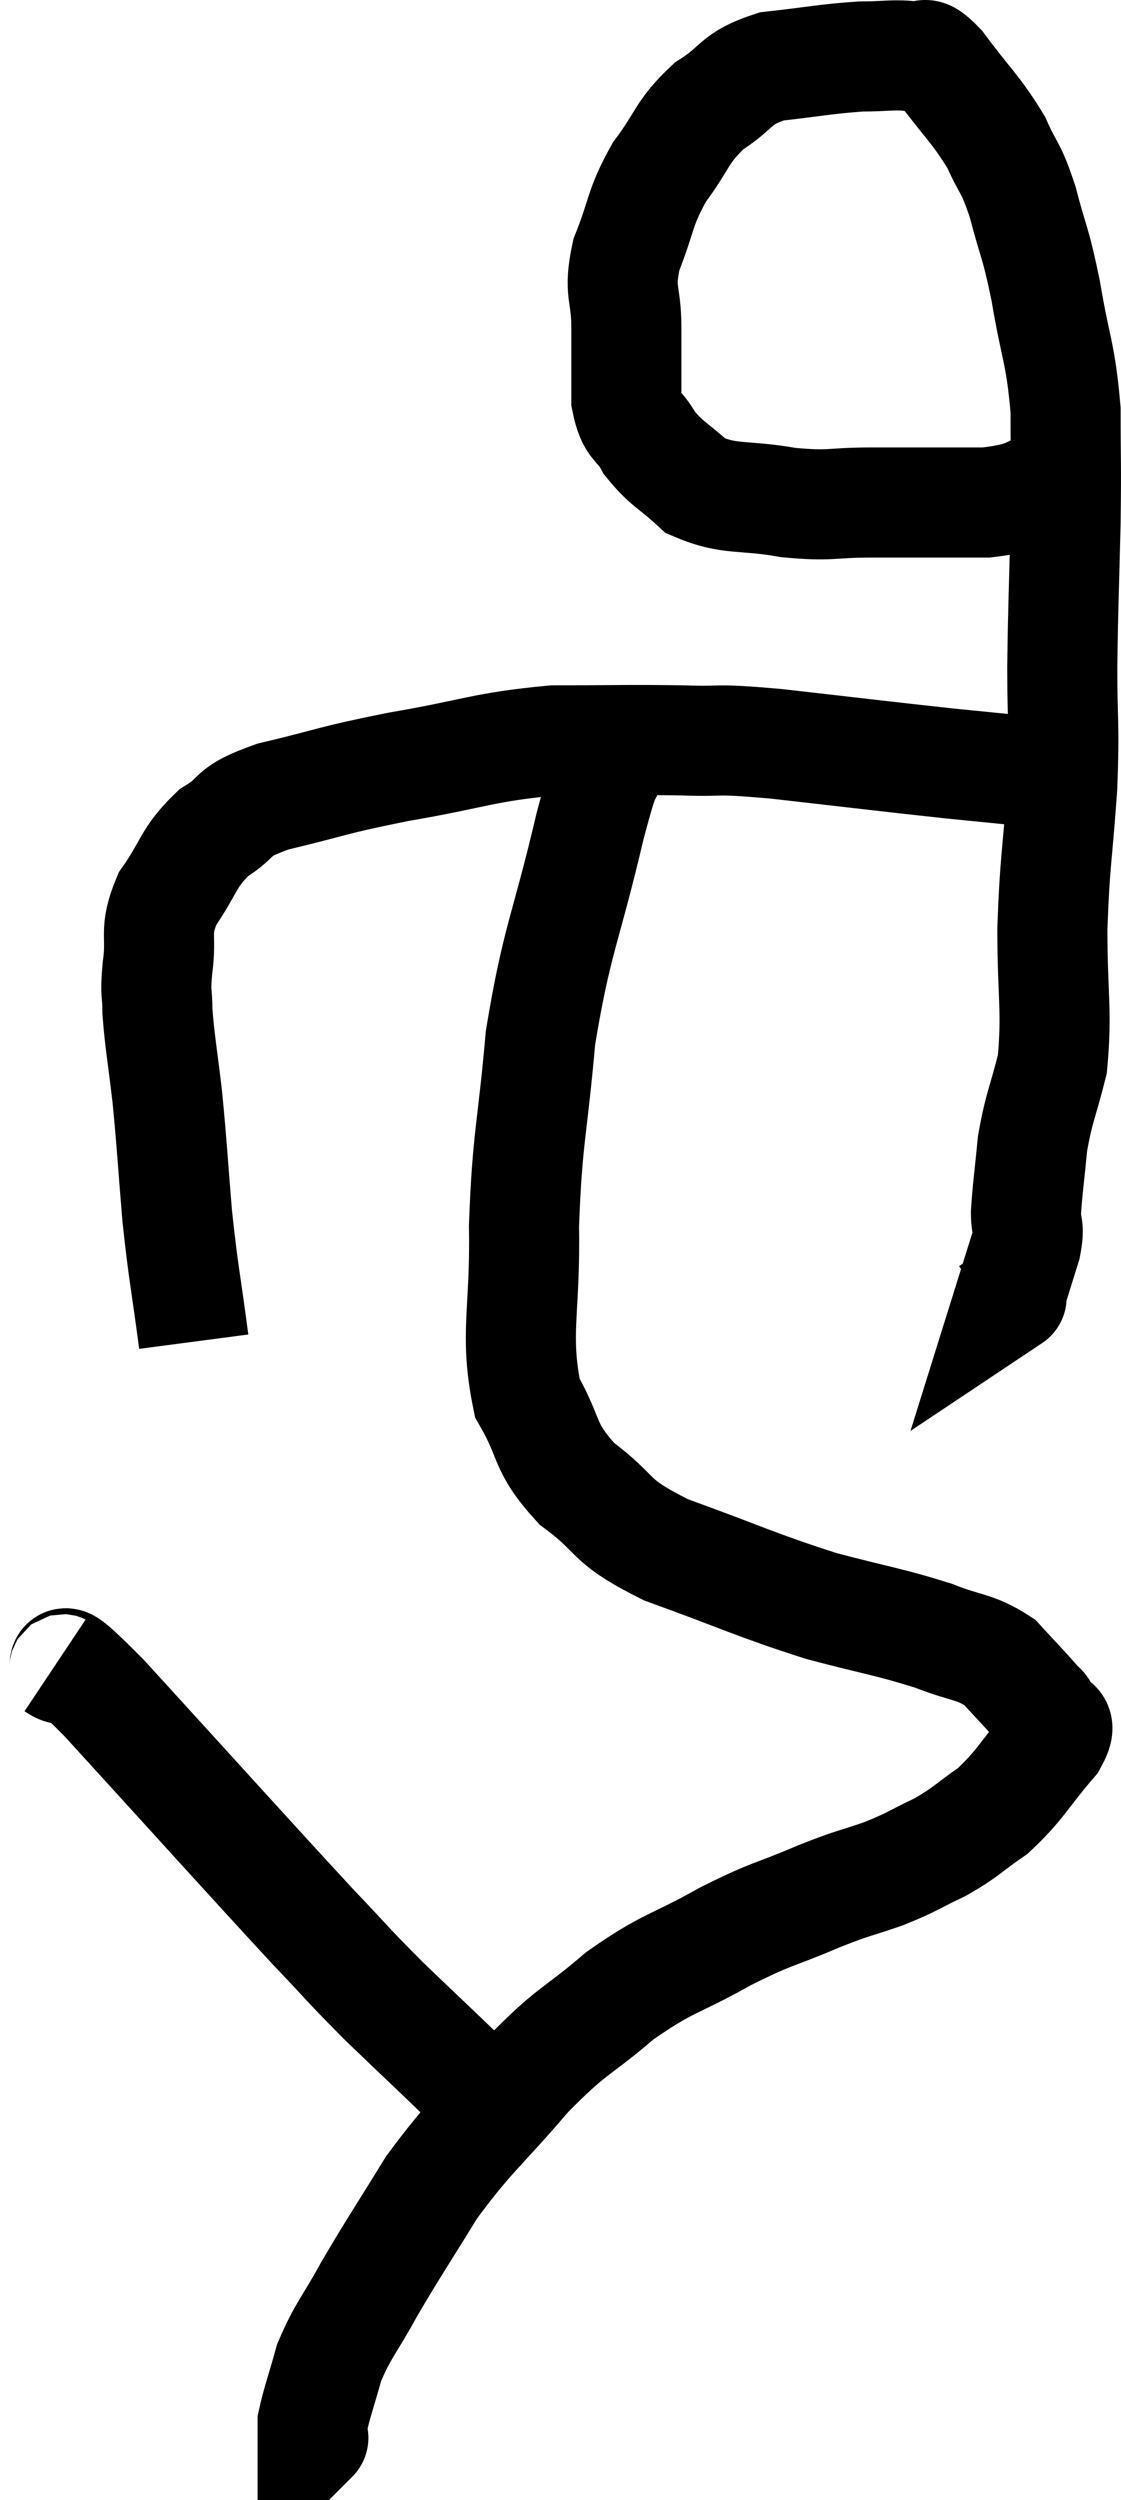 <svg xmlns="http://www.w3.org/2000/svg" viewBox="10.76 1.914 20.367 45.406" width="20.367" height="45.406"><path d="M 14.28 26.28 C 14.13 25.14, 14.1 25.11, 13.98 24 C 13.89 22.92, 13.89 22.77, 13.8 21.84 C 13.71 21.06, 13.665 20.865, 13.62 20.28 C 13.62 19.89, 13.575 20.01, 13.62 19.5 C 13.71 18.87, 13.545 18.855, 13.8 18.24 C 14.22 17.64, 14.16 17.505, 14.64 17.04 C 15.18 16.71, 14.88 16.68, 15.72 16.38 C 16.86 16.11, 16.725 16.095, 18 15.84 C 19.41 15.6, 19.53 15.48, 20.82 15.36 C 21.99 15.36, 22.155 15.345, 23.16 15.36 C 24 15.39, 23.625 15.315, 24.84 15.42 C 26.43 15.6, 26.775 15.645, 28.02 15.78 C 28.92 15.87, 29.37 15.915, 29.82 15.96 L 29.82 15.96" fill="none" stroke="black" stroke-width="2"></path><path d="M 30.06 10.62 C 29.37 10.83, 29.55 10.935, 28.68 11.04 C 27.63 11.04, 27.48 11.04, 26.58 11.04 C 25.83 11.04, 25.875 11.115, 25.08 11.04 C 24.24 10.89, 24.03 11.01, 23.4 10.74 C 22.98 10.35, 22.875 10.35, 22.56 9.96 C 22.35 9.57, 22.245 9.705, 22.14 9.18 C 22.14 8.52, 22.14 8.52, 22.14 7.86 C 22.14 7.2, 21.99 7.245, 22.14 6.54 C 22.44 5.79, 22.365 5.715, 22.74 5.04 C 23.19 4.44, 23.13 4.32, 23.64 3.84 C 24.21 3.48, 24.09 3.345, 24.78 3.12 C 25.59 3.03, 25.755 2.985, 26.4 2.94 C 26.88 2.94, 27 2.895, 27.36 2.94 C 27.6 3.03, 27.465 2.73, 27.84 3.12 C 28.35 3.81, 28.485 3.885, 28.86 4.5 C 29.1 5.04, 29.115 4.905, 29.34 5.58 C 29.55 6.39, 29.565 6.255, 29.76 7.2 C 29.94 8.28, 30.03 8.31, 30.12 9.36 C 30.12 10.38, 30.135 10.23, 30.12 11.4 C 30.09 12.72, 30.075 12.84, 30.06 14.04 C 30.06 15.12, 30.105 15.015, 30.06 16.2 C 29.97 17.49, 29.925 17.52, 29.88 18.78 C 29.88 20.01, 29.97 20.265, 29.88 21.24 C 29.7 21.96, 29.64 22.005, 29.52 22.68 C 29.46 23.31, 29.43 23.475, 29.4 23.94 C 29.4 24.24, 29.475 24.15, 29.4 24.54 C 29.25 25.02, 29.175 25.26, 29.1 25.5 C 29.1 25.5, 29.19 25.44, 29.1 25.5 L 28.74 25.74" fill="none" stroke="black" stroke-width="2"></path><path d="M 21.96 15.54 C 21.72 16.23, 21.825 15.615, 21.48 16.92 C 21.03 18.84, 20.88 18.945, 20.58 20.76 C 20.43 22.47, 20.34 22.545, 20.28 24.18 C 20.31 25.74, 20.1 26.13, 20.34 27.3 C 20.79 28.08, 20.61 28.17, 21.24 28.86 C 22.05 29.46, 21.75 29.505, 22.86 30.06 C 24.27 30.57, 24.465 30.69, 25.68 31.08 C 26.7 31.35, 26.91 31.365, 27.72 31.62 C 28.32 31.86, 28.455 31.8, 28.92 32.1 C 29.25 32.46, 29.37 32.58, 29.58 32.82 C 29.67 32.94, 29.685 32.88, 29.76 33.06 C 29.82 33.3, 30.12 33.105, 29.88 33.54 C 29.34 34.17, 29.31 34.32, 28.8 34.8 C 28.32 35.13, 28.335 35.175, 27.84 35.46 C 27.33 35.7, 27.375 35.715, 26.82 35.94 C 26.22 36.15, 26.34 36.075, 25.62 36.36 C 24.78 36.72, 24.84 36.63, 23.94 37.08 C 22.98 37.62, 22.92 37.53, 22.02 38.16 C 21.18 38.88, 21.195 38.73, 20.34 39.6 C 19.47 40.62, 19.32 40.665, 18.6 41.64 C 18.03 42.57, 17.925 42.705, 17.46 43.5 C 17.1 44.16, 16.995 44.22, 16.74 44.82 C 16.59 45.36, 16.515 45.555, 16.44 45.9 C 16.44 46.05, 16.44 46.125, 16.44 46.2 C 16.44 46.2, 16.47 46.17, 16.44 46.2 L 16.32 46.32" fill="none" stroke="black" stroke-width="2"></path><path d="M 11.76 32.16 C 12.21 32.46, 11.49 31.575, 12.66 32.76 C 14.55 34.83, 15.165 35.52, 16.44 36.9 C 17.1 37.59, 17.025 37.545, 17.76 38.28 C 18.57 39.06, 18.825 39.285, 19.38 39.84 C 19.68 40.17, 19.83 40.335, 19.98 40.5 C 19.98 40.5, 19.965 40.47, 19.98 40.5 L 20.04 40.62" fill="none" stroke="black" stroke-width="2"></path></svg>